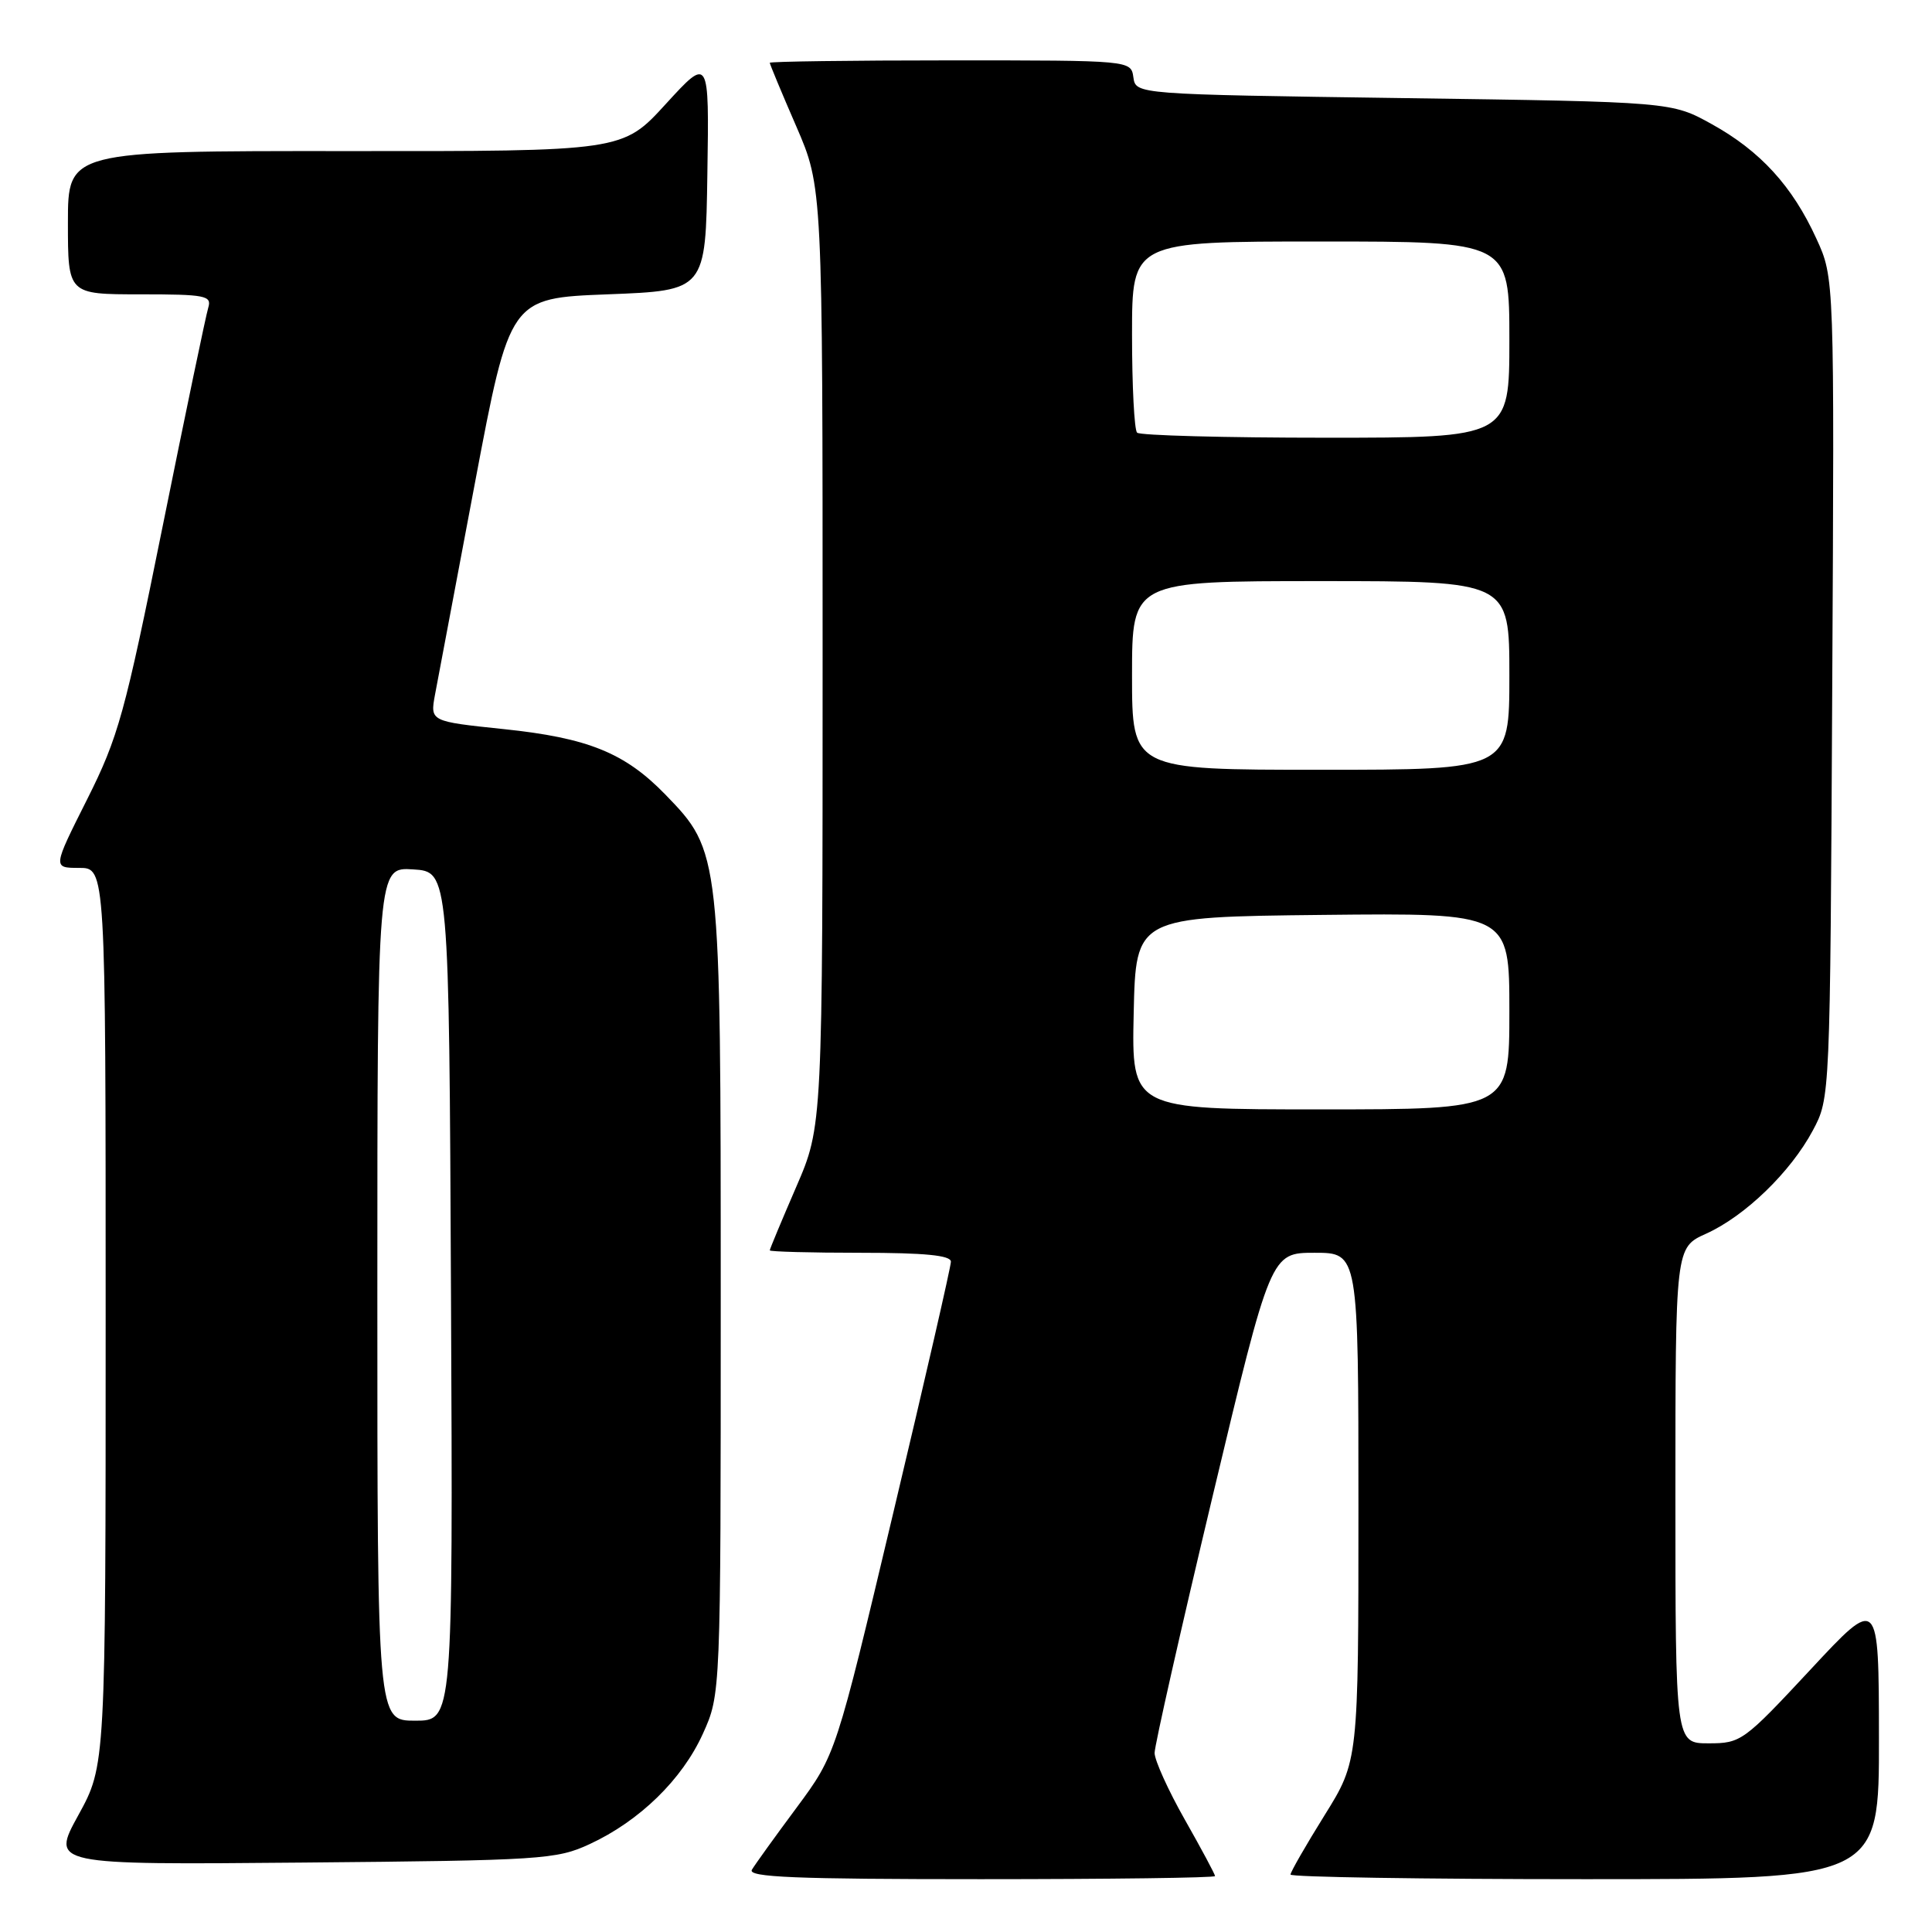 <?xml version="1.0" encoding="UTF-8" standalone="no"?>
<!DOCTYPE svg PUBLIC "-//W3C//DTD SVG 1.1//EN" "http://www.w3.org/Graphics/SVG/1.1/DTD/svg11.dtd" >
<svg xmlns="http://www.w3.org/2000/svg" xmlns:xlink="http://www.w3.org/1999/xlink" version="1.1" viewBox="0 0 256 256">
 <g >
 <path fill="currentColor"
d=" M 161.00 248.59 C 161.00 248.36 159.20 245.00 157.00 241.12 C 154.80 237.24 153.00 233.26 152.99 232.28 C 152.99 231.30 156.45 215.99 160.68 198.25 C 168.38 166.00 168.38 166.00 174.19 166.00 C 180.00 166.00 180.00 166.00 180.00 199.67 C 180.00 233.33 180.00 233.33 175.50 240.55 C 173.03 244.52 171.00 248.05 171.00 248.39 C 171.00 248.72 188.55 249.00 210.00 249.00 C 249.00 249.00 249.00 249.00 248.97 230.25 C 248.95 211.50 248.95 211.50 239.88 221.25 C 231.05 230.73 230.69 231.00 226.40 231.00 C 222.00 231.00 222.00 231.00 222.00 198.15 C 222.00 165.30 222.00 165.30 226.07 163.47 C 231.23 161.14 237.26 155.31 240.21 149.79 C 242.50 145.50 242.50 145.50 242.78 91.16 C 243.07 36.82 243.07 36.82 240.68 31.62 C 237.50 24.66 233.25 20.01 226.82 16.45 C 221.50 13.50 221.50 13.50 186.00 13.00 C 150.50 12.50 150.50 12.50 150.18 10.25 C 149.86 8.00 149.86 8.00 125.93 8.00 C 112.77 8.00 102.00 8.15 102.00 8.32 C 102.00 8.50 103.57 12.28 105.50 16.72 C 109.00 24.80 109.00 24.80 109.00 87.00 C 109.00 149.20 109.00 149.20 105.50 157.28 C 103.58 161.72 102.00 165.50 102.00 165.68 C 102.00 165.85 107.40 166.00 114.00 166.00 C 122.54 166.00 126.00 166.34 126.00 167.18 C 126.00 167.83 122.57 182.79 118.37 200.43 C 110.75 232.50 110.75 232.50 105.57 239.50 C 102.71 243.35 100.04 247.06 99.63 247.75 C 99.04 248.74 105.36 249.00 129.94 249.00 C 147.02 249.00 161.00 248.82 161.00 248.59 Z  M 78.12 244.36 C 84.74 241.30 90.39 235.79 93.13 229.74 C 95.50 224.50 95.50 224.50 95.50 172.00 C 95.50 112.95 95.49 112.84 88.15 105.27 C 82.79 99.75 77.90 97.77 66.74 96.61 C 56.99 95.59 56.99 95.59 57.64 92.05 C 58.00 90.10 60.38 77.47 62.93 64.00 C 67.56 39.50 67.56 39.50 80.53 39.00 C 93.50 38.50 93.50 38.50 93.73 23.00 C 93.97 7.50 93.97 7.50 88.23 13.77 C 82.50 20.05 82.50 20.05 45.75 20.02 C 9.00 20.00 9.00 20.00 9.00 29.50 C 9.00 39.00 9.00 39.00 18.57 39.00 C 27.22 39.00 28.08 39.17 27.60 40.75 C 27.30 41.71 24.58 54.74 21.56 69.70 C 16.53 94.61 15.69 97.66 11.53 105.95 C 6.98 115.00 6.98 115.00 10.49 115.00 C 14.00 115.00 14.00 115.00 14.00 174.47 C 14.00 233.93 14.00 233.93 10.38 240.52 C 6.76 247.10 6.76 247.10 40.13 246.80 C 71.76 246.52 73.74 246.39 78.12 244.36 Z  M 150.22 134.25 C 150.50 121.50 150.50 121.50 175.25 121.23 C 200.00 120.97 200.00 120.97 200.00 133.98 C 200.00 147.00 200.00 147.00 174.97 147.00 C 149.94 147.00 149.94 147.00 150.22 134.25 Z  M 150.00 89.50 C 150.00 77.00 150.00 77.00 175.00 77.00 C 200.00 77.00 200.00 77.00 200.00 89.50 C 200.00 102.00 200.00 102.00 175.00 102.00 C 150.00 102.00 150.00 102.00 150.00 89.50 Z  M 150.67 57.33 C 150.30 56.97 150.00 51.12 150.00 44.33 C 150.00 32.00 150.00 32.00 175.00 32.00 C 200.00 32.00 200.00 32.00 200.00 45.00 C 200.00 58.00 200.00 58.00 175.67 58.00 C 162.28 58.00 151.03 57.70 150.67 57.33 Z  M 50.00 171.45 C 50.00 114.89 50.00 114.89 54.75 115.20 C 59.50 115.50 59.50 115.50 59.76 171.75 C 60.02 228.00 60.02 228.00 55.01 228.00 C 50.00 228.00 50.00 228.00 50.00 171.45 Z "/>
</g>
</svg>